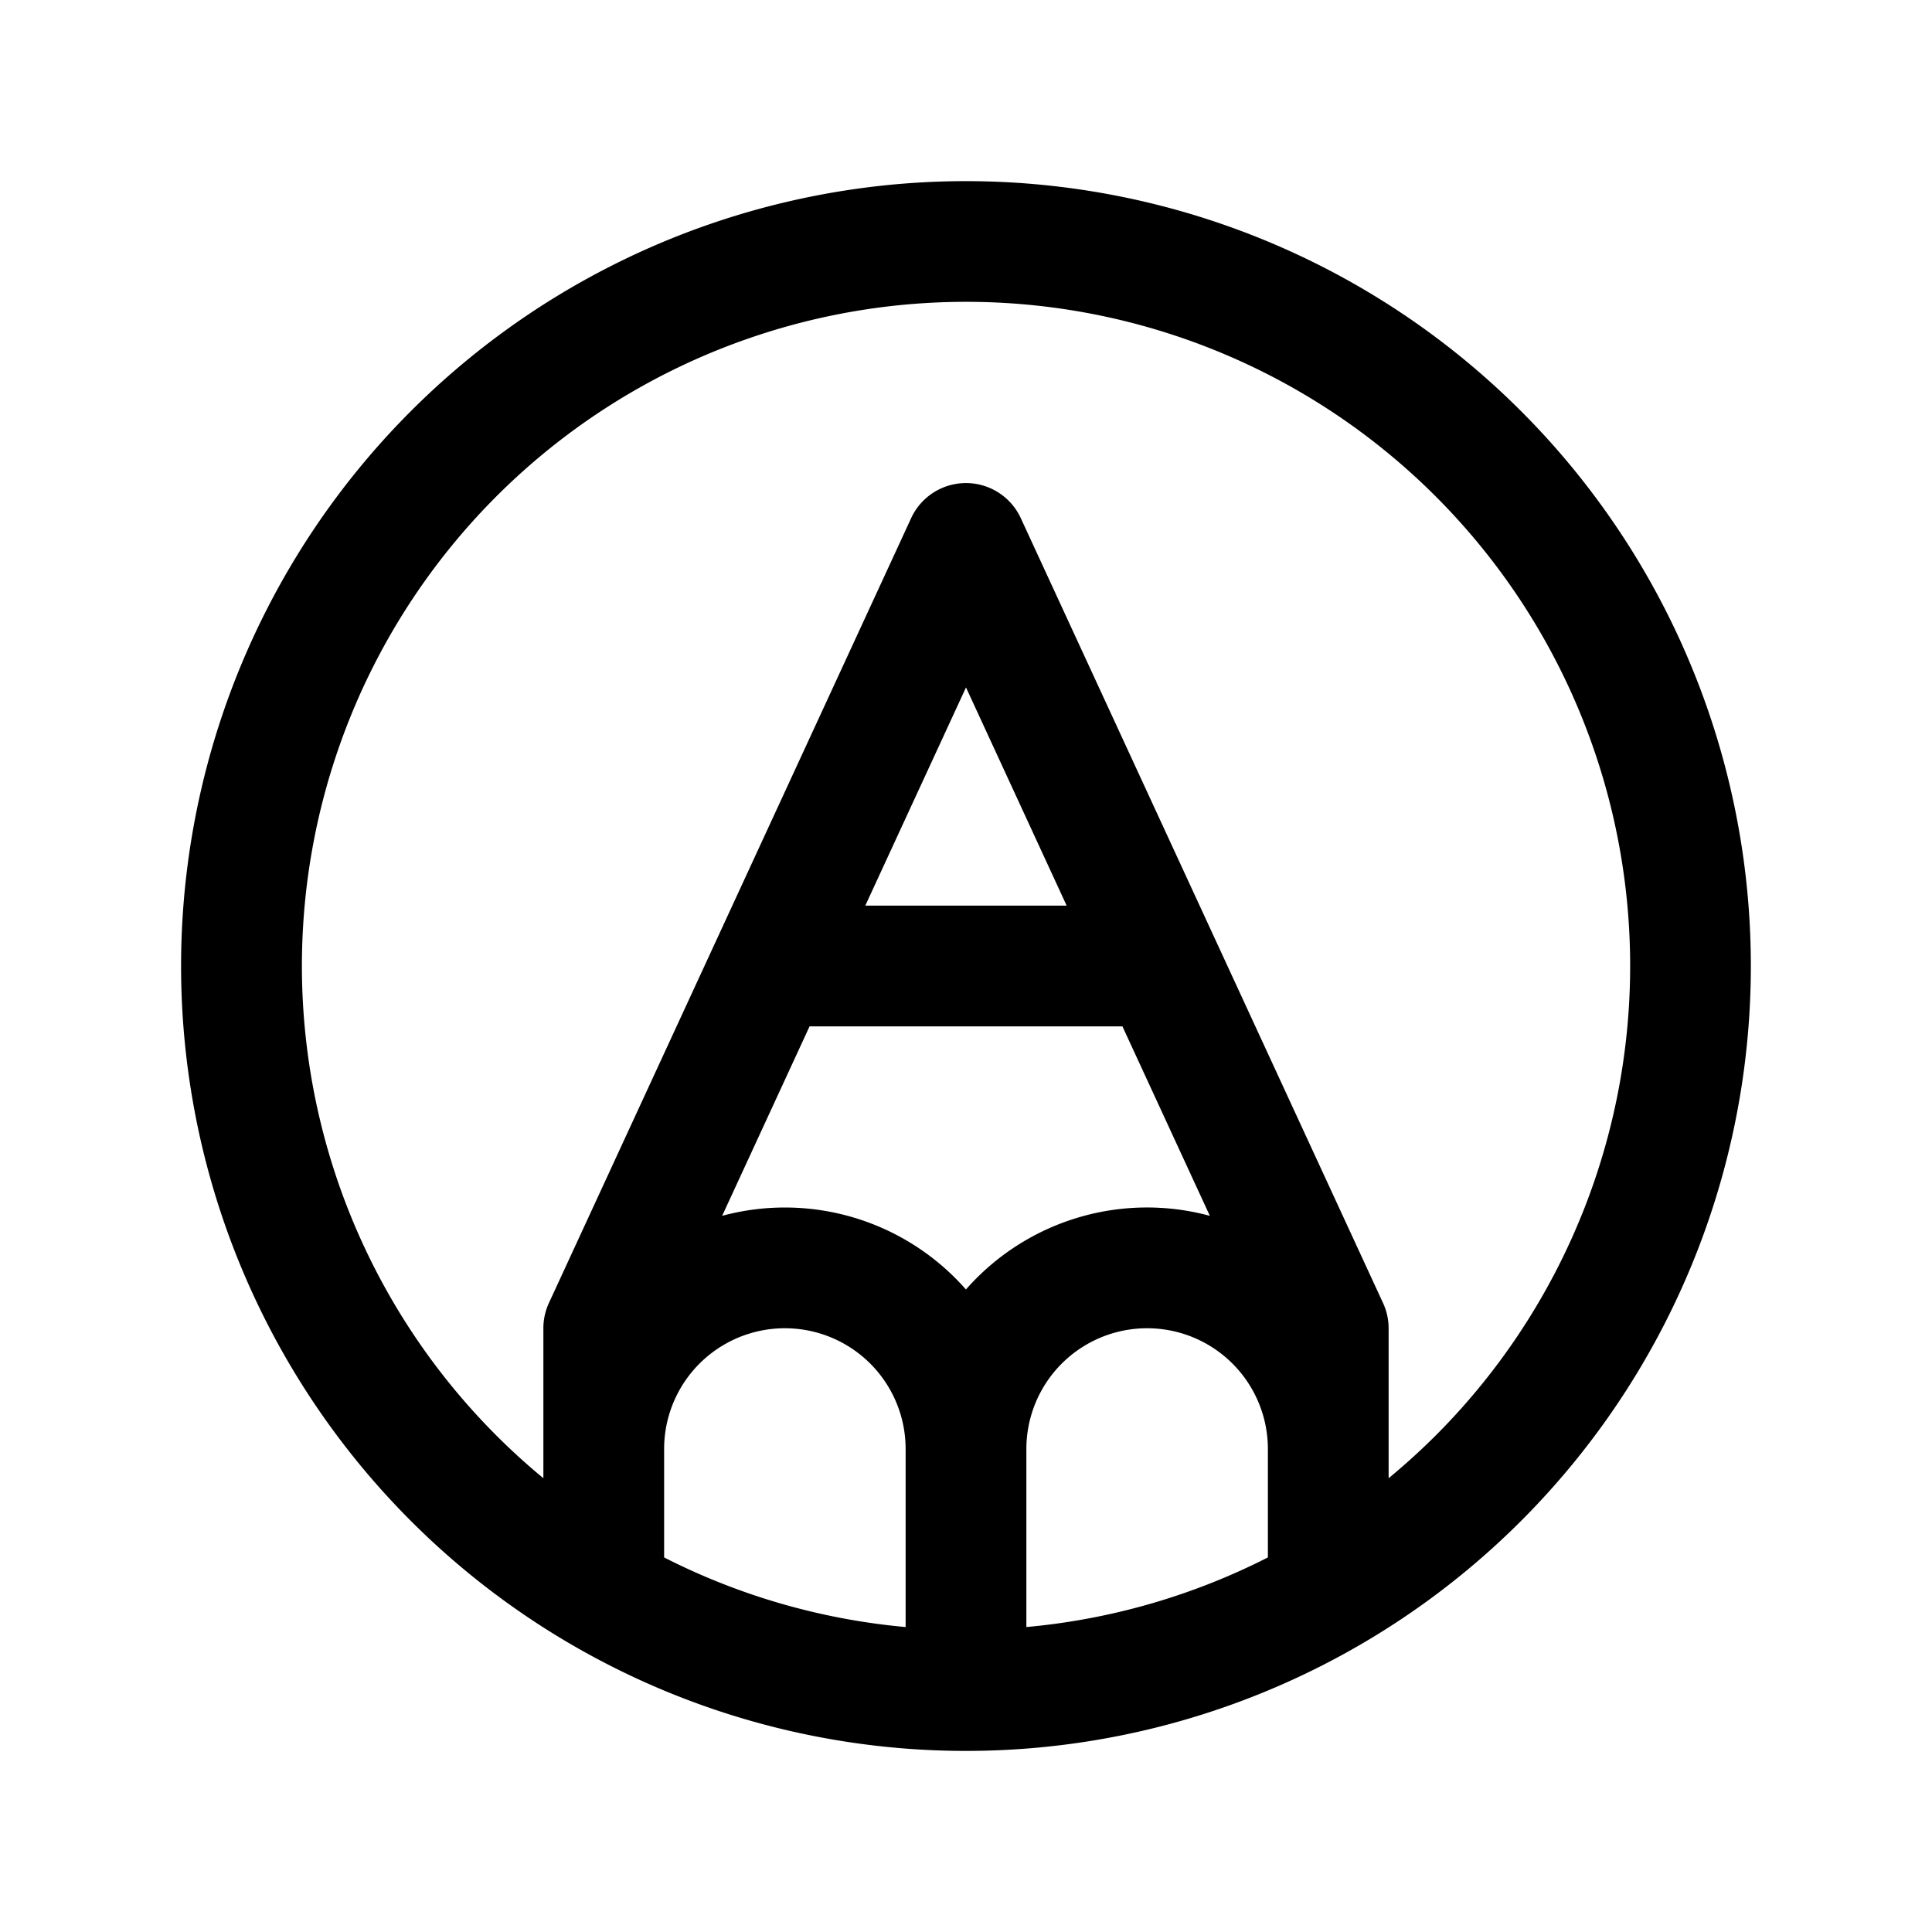 <svg xmlns="http://www.w3.org/2000/svg" width="32" height="32"  ><path fill="currentColor" d="M25.192 6.808A13 13 0 1 0 6.807 25.193 13 13 0 0 0 25.192 6.808M11 24a2 2 0 1 1 4 0v2.949a11 11 0 0 1-4-1.153zm6 0a2 2 0 1 1 4 0v1.796a11 11 0 0 1-4 1.153zm-3.591-7h5.182l1.448 3.138a3.99 3.99 0 0 0-4.04 1.22 3.99 3.99 0 0 0-4.038-1.22zm.923-2L16 11.386 17.667 15zm9.445 8.779q-.376.374-.777.705V22a1 1 0 0 0-.093-.419l-6-13a1 1 0 0 0-1.815 0l-6 13a1 1 0 0 0-.092.42v2.483a11 11 0 1 1 14.777-.705"/></svg>